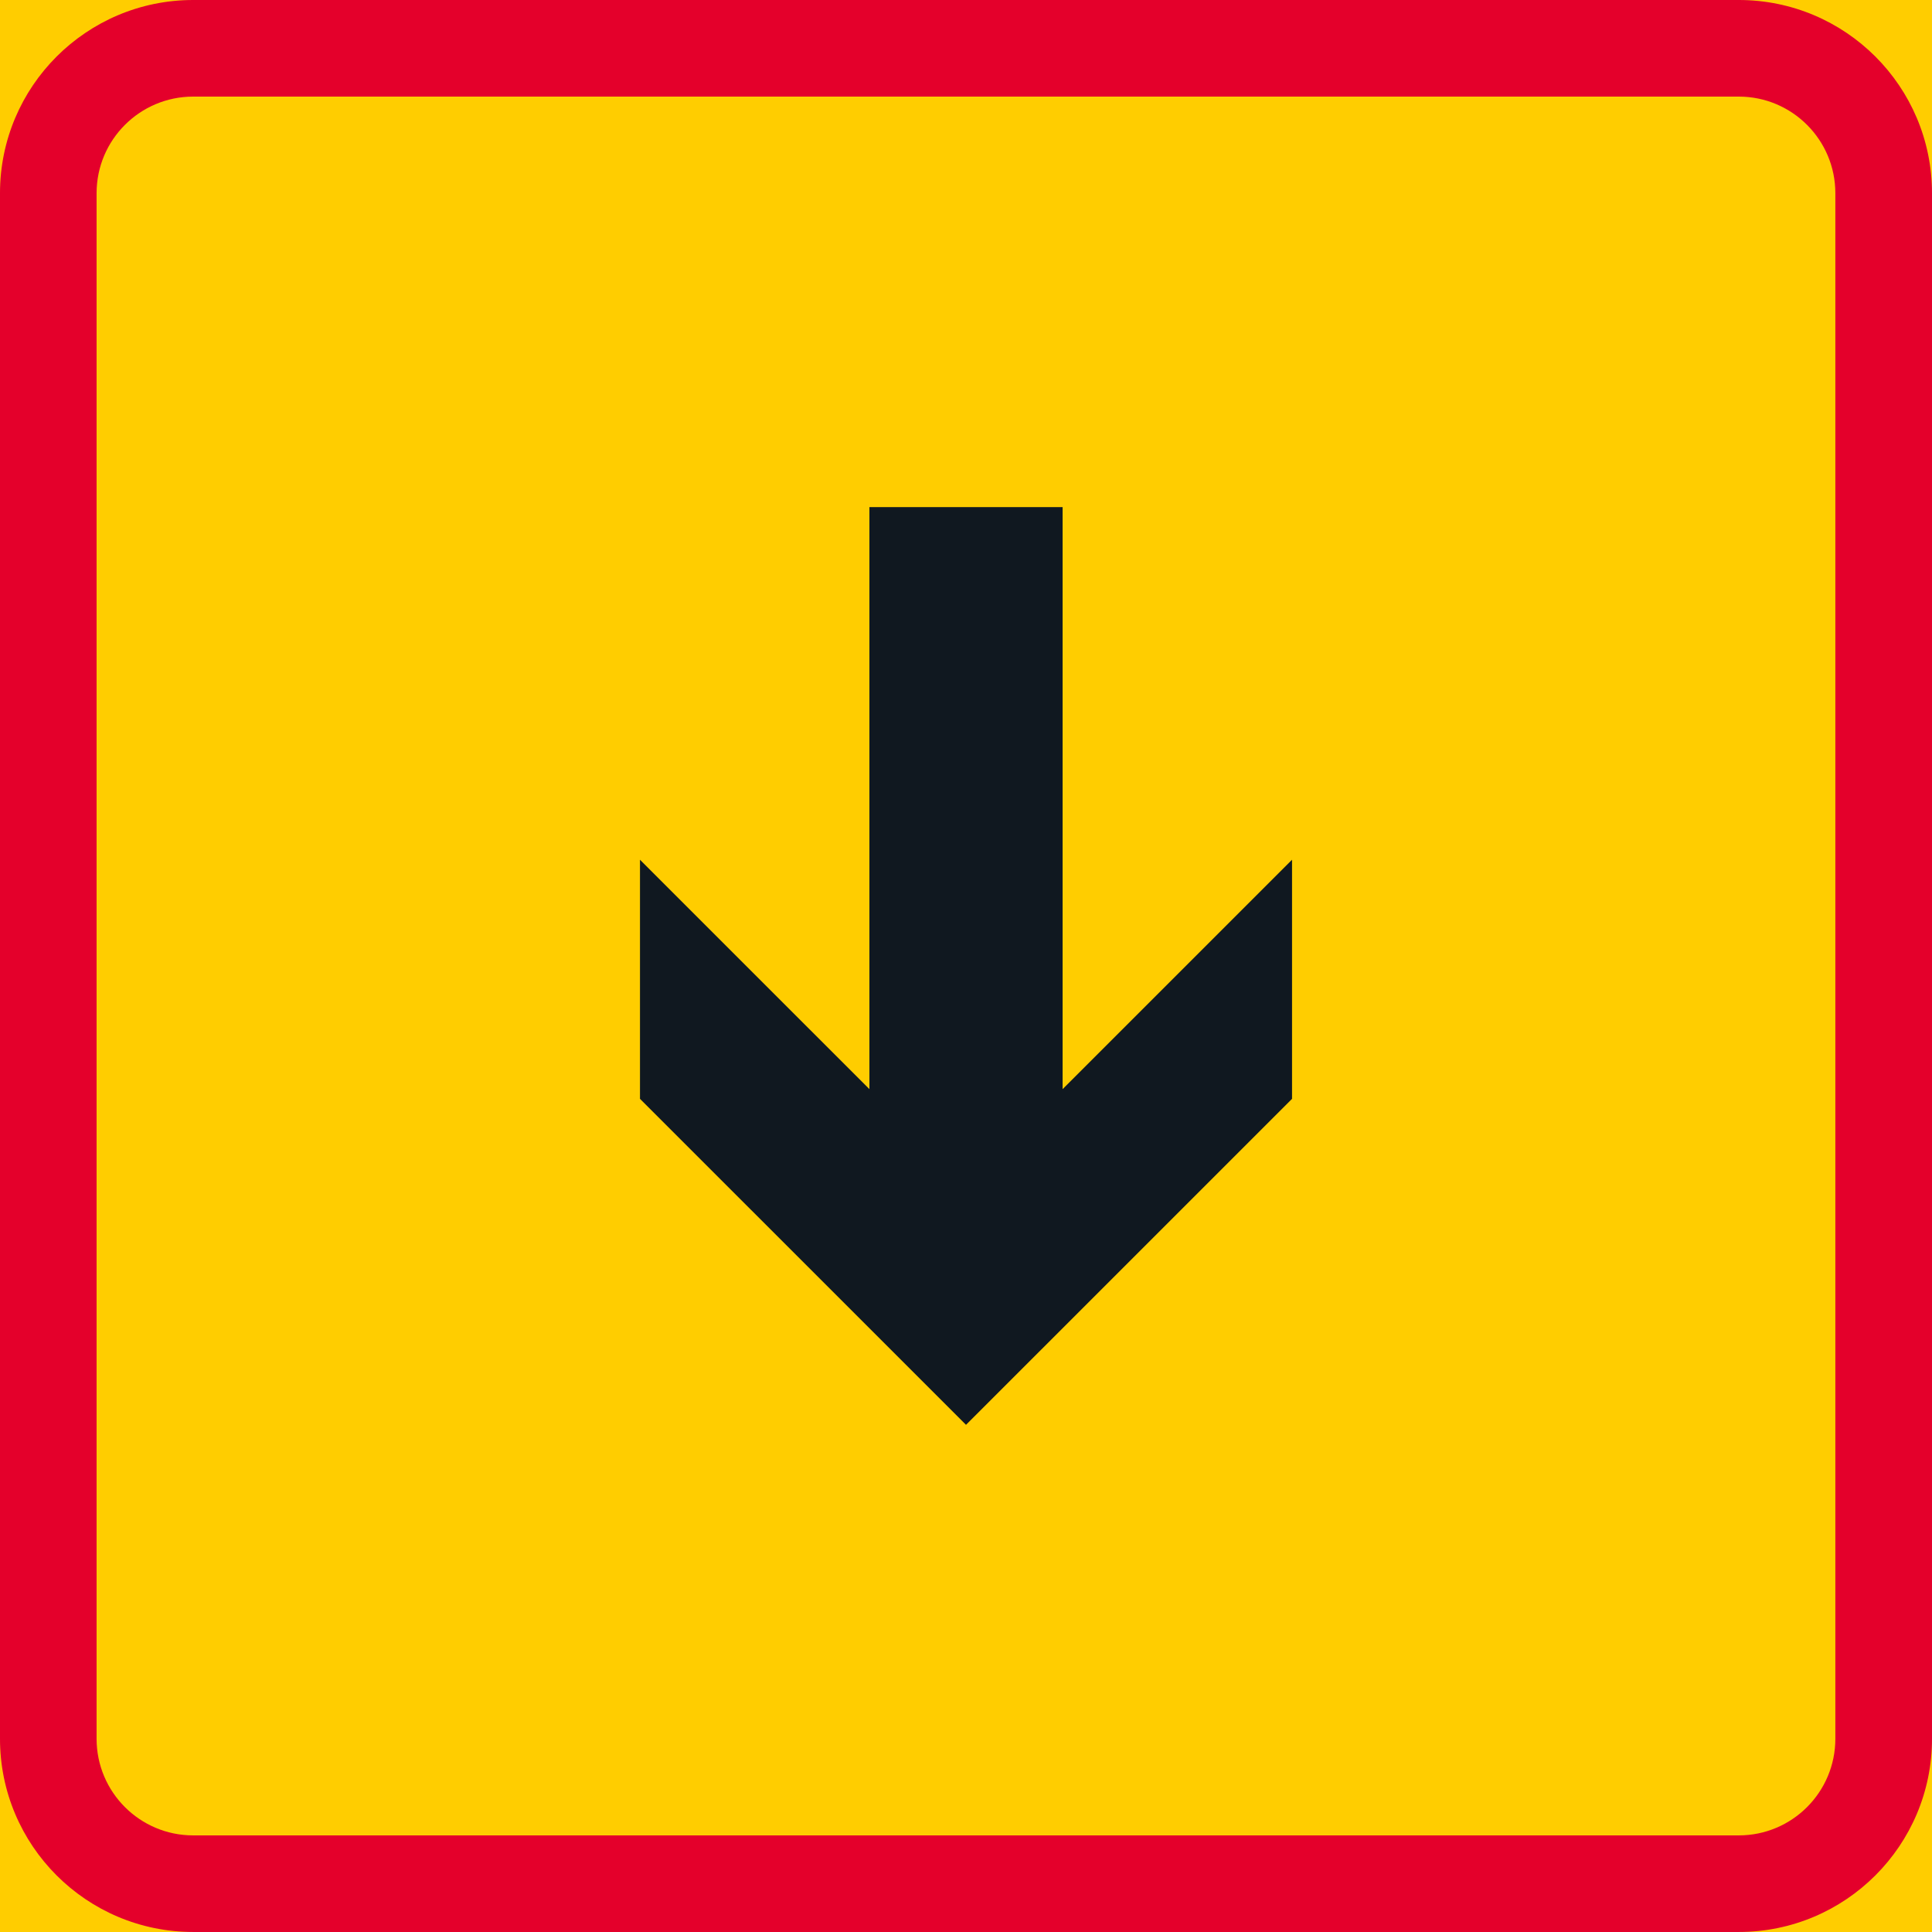 <?xml version="1.0" encoding="UTF-8" standalone="no"?>
<!-- Generator: Adobe Illustrator 16.0.0, SVG Export Plug-In . SVG Version: 6.00 Build 0)  -->

<svg
   xmlns:dc="http://purl.org/dc/elements/1.1/"
   xmlns:cc="http://creativecommons.org/ns#"
   xmlns:rdf="http://www.w3.org/1999/02/22-rdf-syntax-ns#"
   xmlns:svg="http://www.w3.org/2000/svg"
   xmlns="http://www.w3.org/2000/svg"
   xmlns:sodipodi="http://sodipodi.sourceforge.net/DTD/sodipodi-0.dtd"
   xmlns:inkscape="http://www.inkscape.org/namespaces/inkscape"
   version="1.1"
   id="Layer_1"
   x="0px"
   y="0px"
   width="396.855"
   height="396.852"
   viewBox="0 0 396.855 396.852"
   xml:space="preserve"
   sodipodi:docname="H11.svg"
   inkscape:version="0.92.5 (2060ec1f9f, 2020-04-08)"><defs
   id="defs55" /><sodipodi:namedview
   pagecolor="#ffffff"
   bordercolor="#666666"
   borderopacity="1"
   objecttolerance="10"
   gridtolerance="10"
   guidetolerance="10"
   inkscape:pageopacity="0"
   inkscape:pageshadow="2"
   inkscape:window-width="640"
   inkscape:window-height="480"
   id="namedview53"
   showgrid="false"
   inkscape:zoom="0.55503813"
   inkscape:cx="198.4275"
   inkscape:cy="198.42601"
   inkscape:window-x="0"
   inkscape:window-y="0"
   inkscape:window-maximized="0"
   inkscape:current-layer="Layer_1" />
<g
   id="LWPOLYLINE_142_"
   transform="translate(-14.171,-14.172)">
	<rect
   x="14.171"
   y="14.173"
   style="fill:#ffcd00"
   width="396.854"
   height="396.851"
   id="rect40" />
</g>
<g
   id="LWPOLYLINE_144_"
   transform="translate(-14.171,-14.172)">
	<path
   style="fill:#e4002b"
   d="m 14.171,53.855 v 317.479 c 0,21.919 17.771,39.689 39.686,39.689 h 317.472 c 21.919,0 39.697,-17.771 39.697,-39.689 V 53.855 c 0,-21.919 -17.778,-39.683 -39.697,-39.683 H 53.857 C 31.942,14.173 14.171,31.936 14.171,53.855 Z"
   id="path43"
   inkscape:connector-curvature="0" />
</g>
<g
   id="LWPOLYLINE_143_"
   transform="translate(-14.171,-14.172)">
	<path
   style="fill:#ffcd00"
   d="m 34.012,53.855 v 317.479 c 0,10.96 8.889,19.849 19.845,19.849 h 317.472 c 10.967,0 19.842,-8.889 19.842,-19.849 V 53.855 c 0,-10.953 -8.875,-19.841 -19.842,-19.841 H 53.857 c -10.956,0 -19.845,8.889 -19.845,19.841 z"
   id="path46"
   inkscape:connector-curvature="0" />
</g>
<g
   id="LWPOLYLINE_154_"
   transform="translate(-14.171,-14.172)">
	<polygon
   style="fill:#101820"
   points="145.631,190.773 145.631,239.885 212.6,306.847 279.57,239.885 279.57,190.773 232.441,237.894 232.441,118.342 192.759,118.342 192.759,237.894 "
   id="polygon49" />
</g>
</svg>
